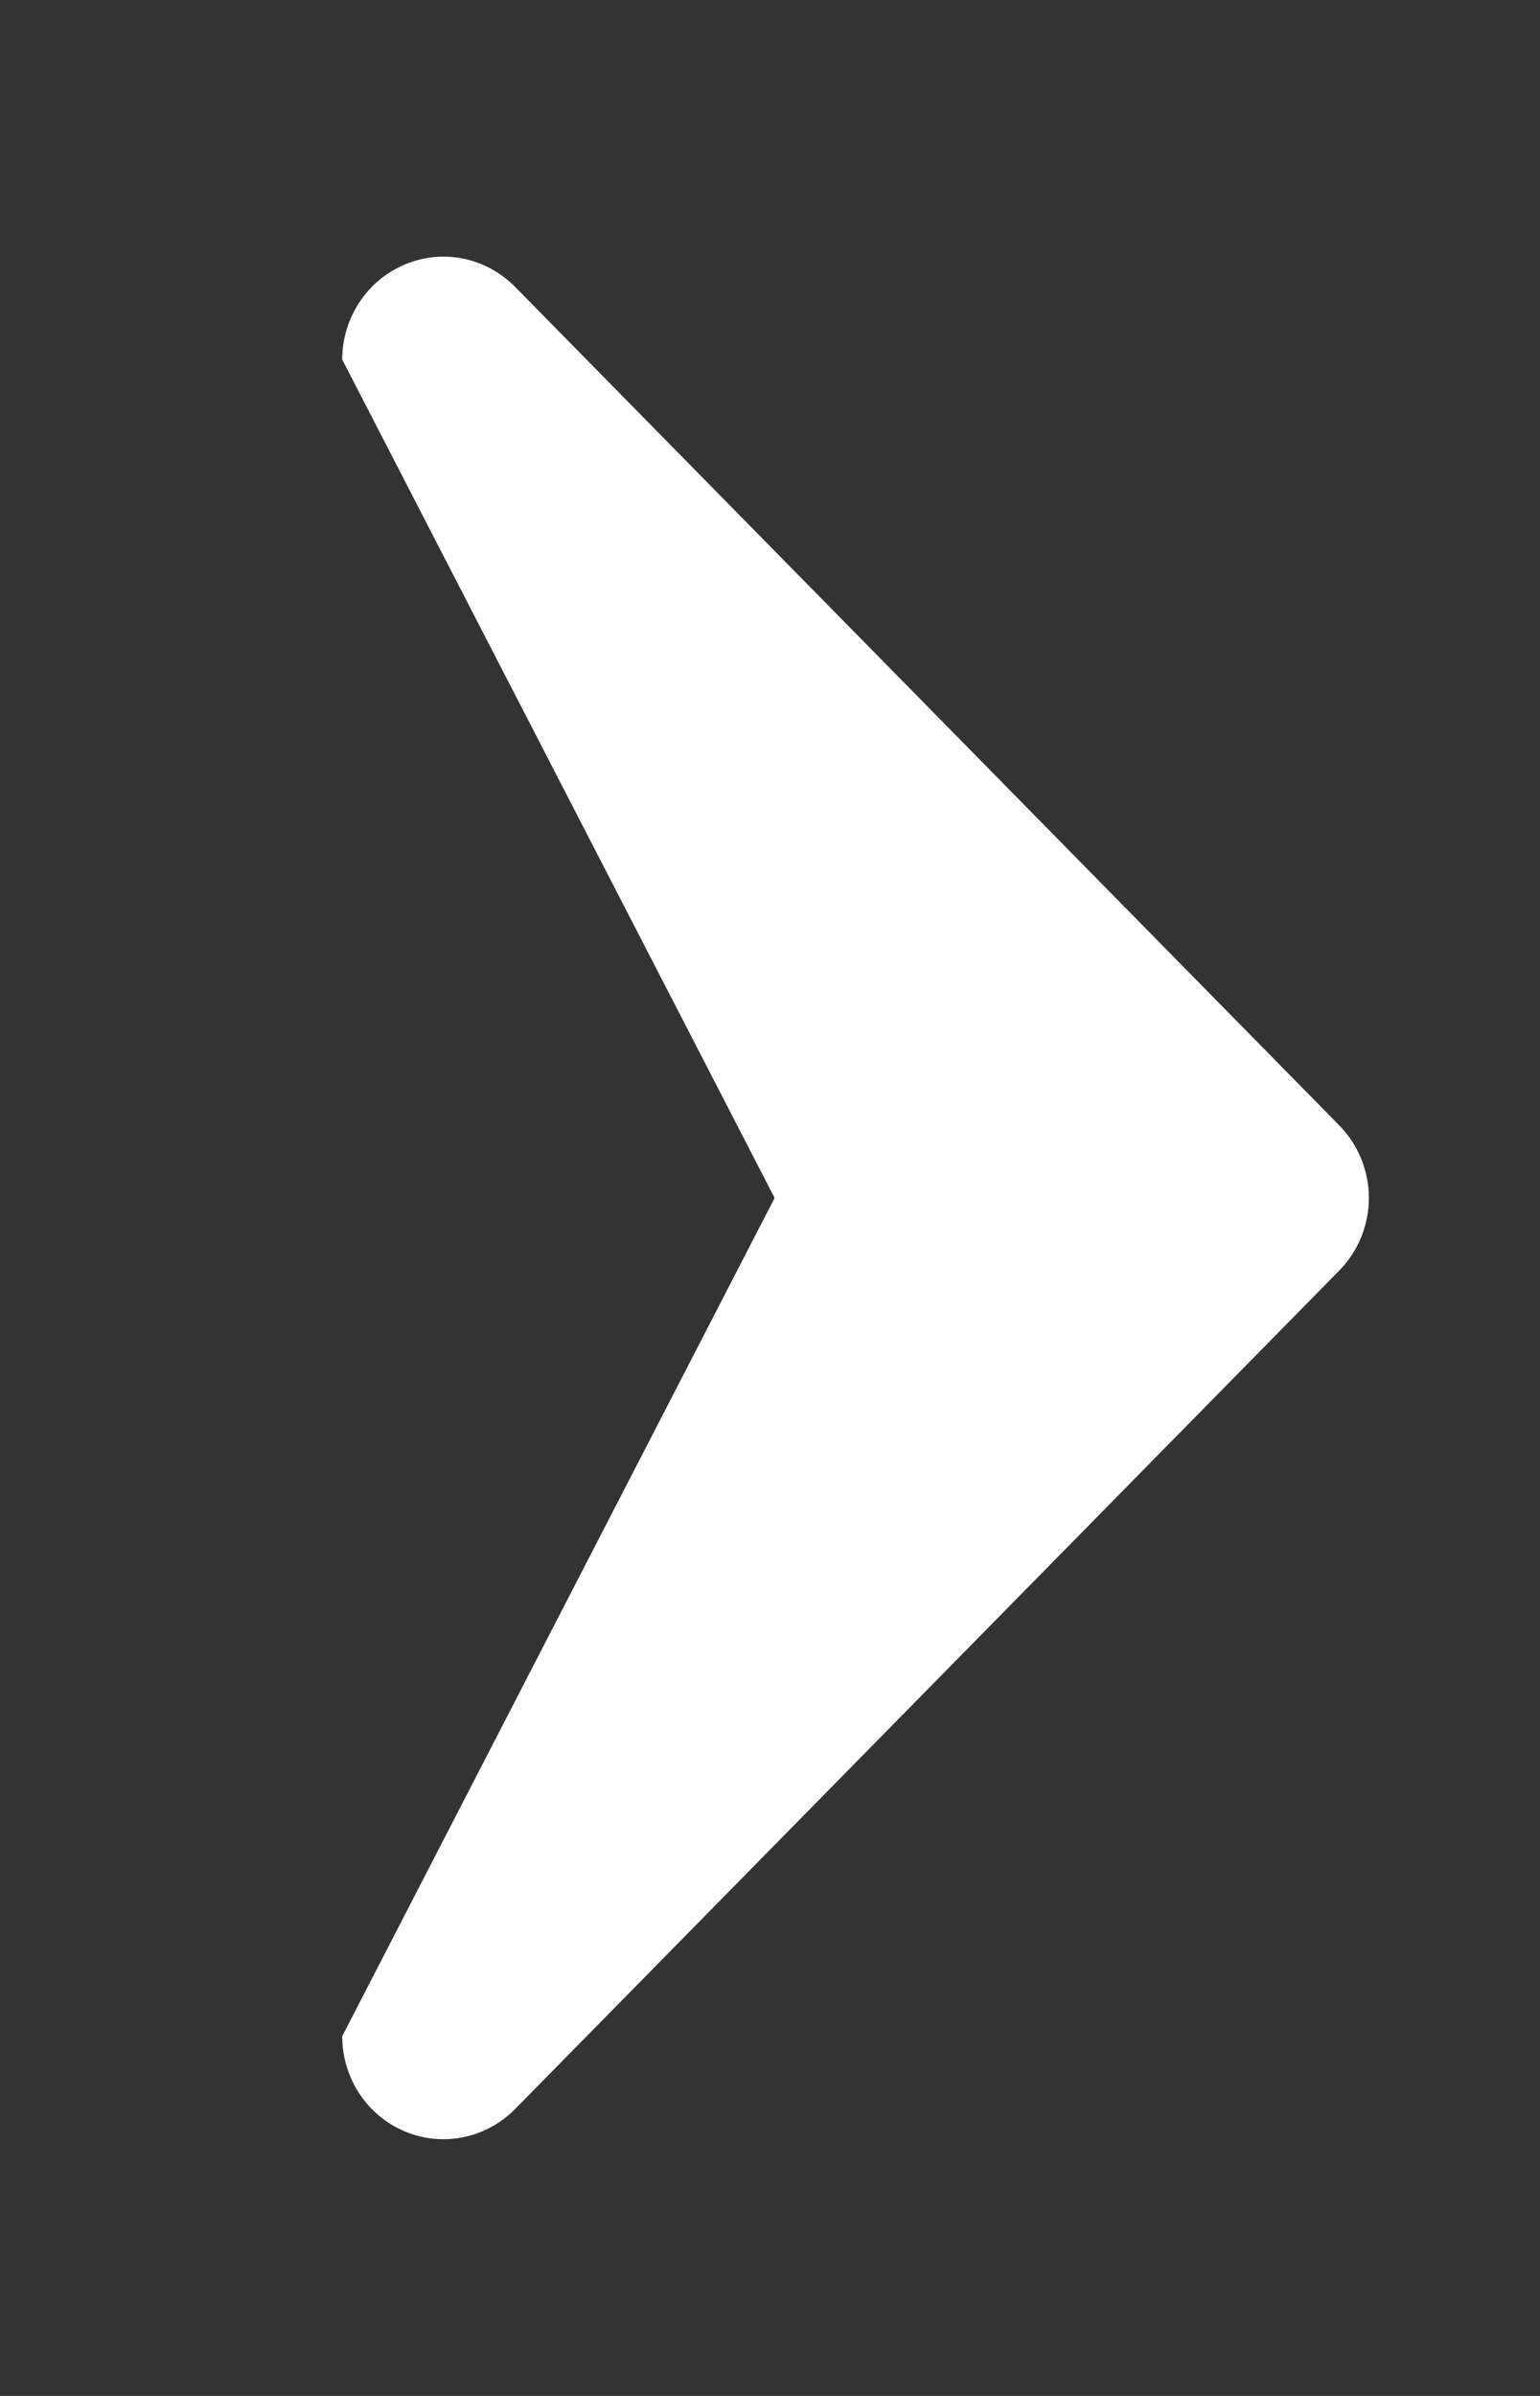 <svg xmlns="http://www.w3.org/2000/svg"
 xmlns:xlink="http://www.w3.org/1999/xlink"
 width="9px" height="14px"  viewBox="0 0 9 14">
<rect x="0" y="0" width="9" height="14" fill="#333333" stroke="none"/>
<path fill-rule="evenodd"  fill="#ffffff"
 d="M7.826,6.575 C7.826,6.575 3.01,1.676 3.01,1.676 C2.84,1.504 2.586,1.452 2.365,1.546 C2.144,1.639 2.0,1.858 2.0,2.101 C2.0,2.101 4.527,7 4.527,7 C4.527,7 2.0,11.898 2.0,11.898 C2.0,12.142 2.144,12.361 2.365,12.454 C2.438,12.485 2.515,12.5 2.591,12.5 C2.745,12.5 2.896,12.439 3.01,12.324 C3.01,12.324 7.826,7.425 7.826,7.425 C7.937,7.313 8.0,7.158 8.0,7 C8.0,6.842 7.937,6.687 7.826,6.575 Z"/>
</svg>